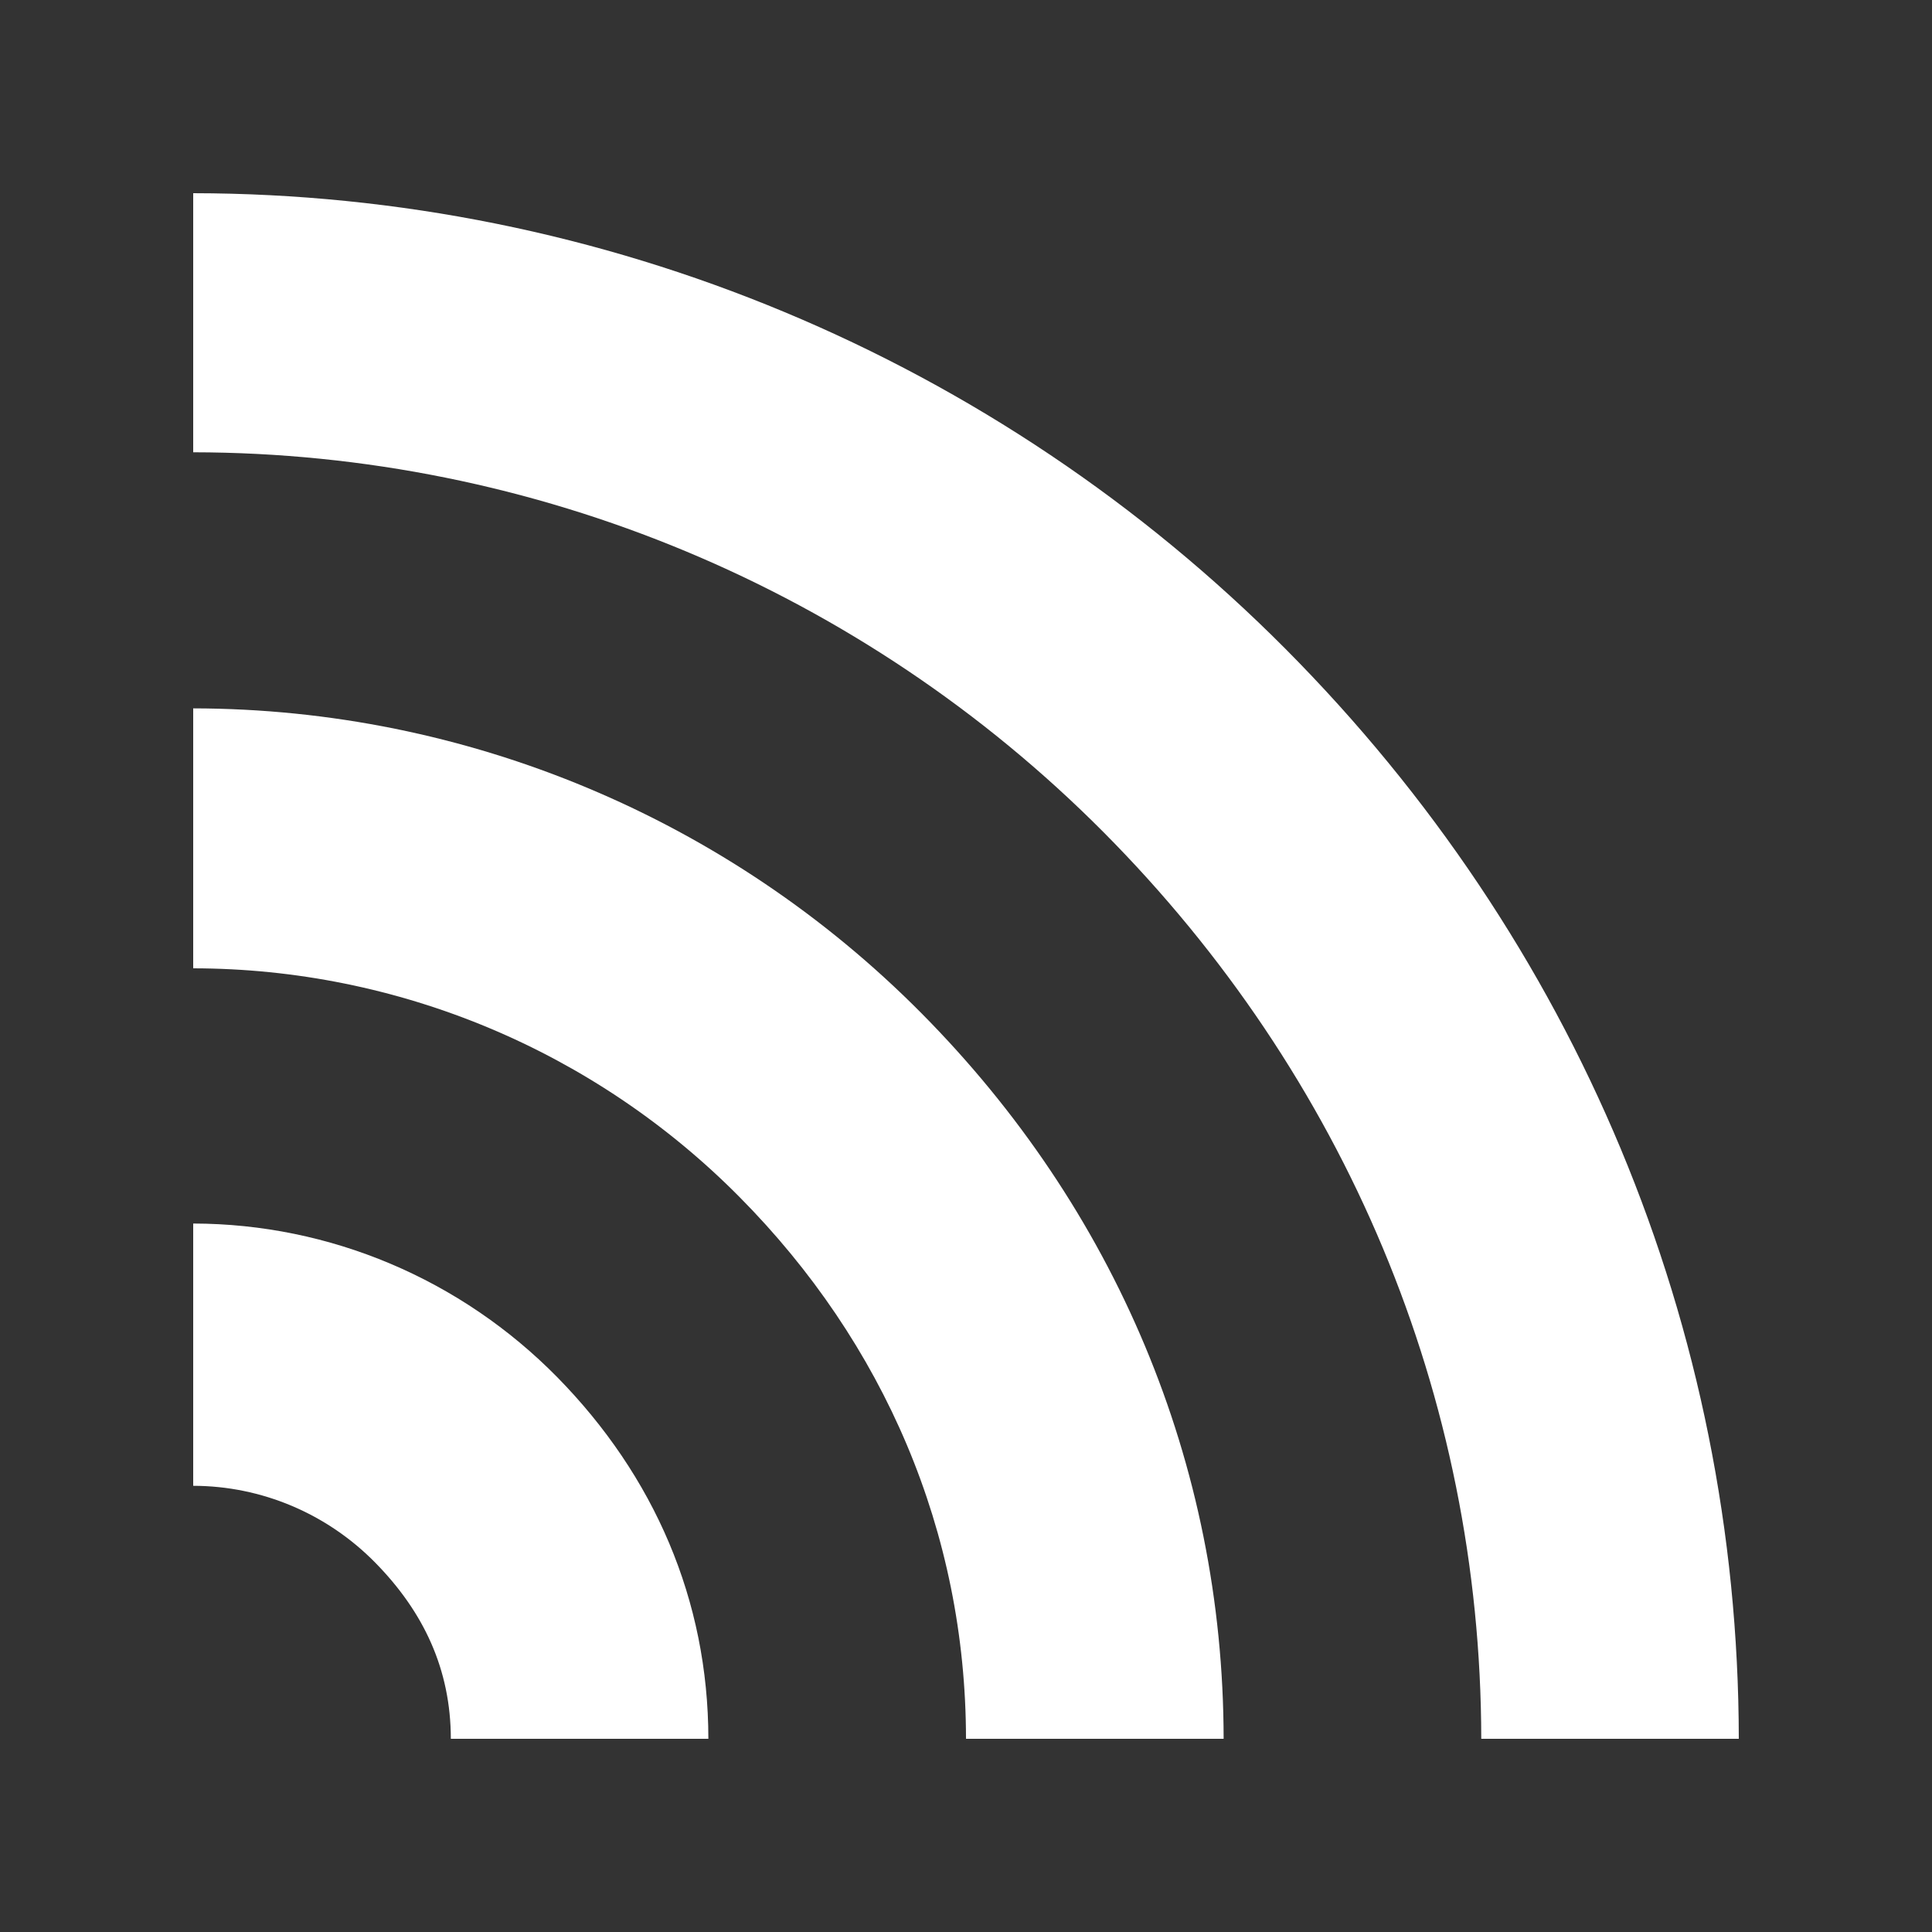 <svg width="20" height="20" viewBox="0 0 20 20" fill="none" xmlns="http://www.w3.org/2000/svg">
<rect x="0" y="0" width="20" height="20" fill="#333333" stroke="none"/>
<path d="M2 12.666V15.381C2.707 15.382 3.385 15.668 3.885 16.177C4.385 16.686 4.666 17.28 4.667 18H7.333C7.332 16.561 6.769 15.276 5.77 14.258C4.77 13.241 3.414 12.668 2 12.666Z" fill="#FFF"/>
<path d="M2 7.333V10.024C4.121 10.026 6.155 10.877 7.654 12.39C9.154 13.903 9.998 15.86 10 18H12.667C12.664 15.147 11.539 12.506 9.539 10.489C7.539 8.471 4.828 7.337 2 7.333Z" fill="#FFF"/>
<path d="M2 2V4.682C5.535 4.686 8.924 6.101 11.424 8.615C13.923 11.13 15.329 14.444 15.334 18H18C17.995 13.733 16.308 9.736 13.309 6.719C10.309 3.702 6.242 2.005 2 2Z" fill="#FFF"/>
</svg>

